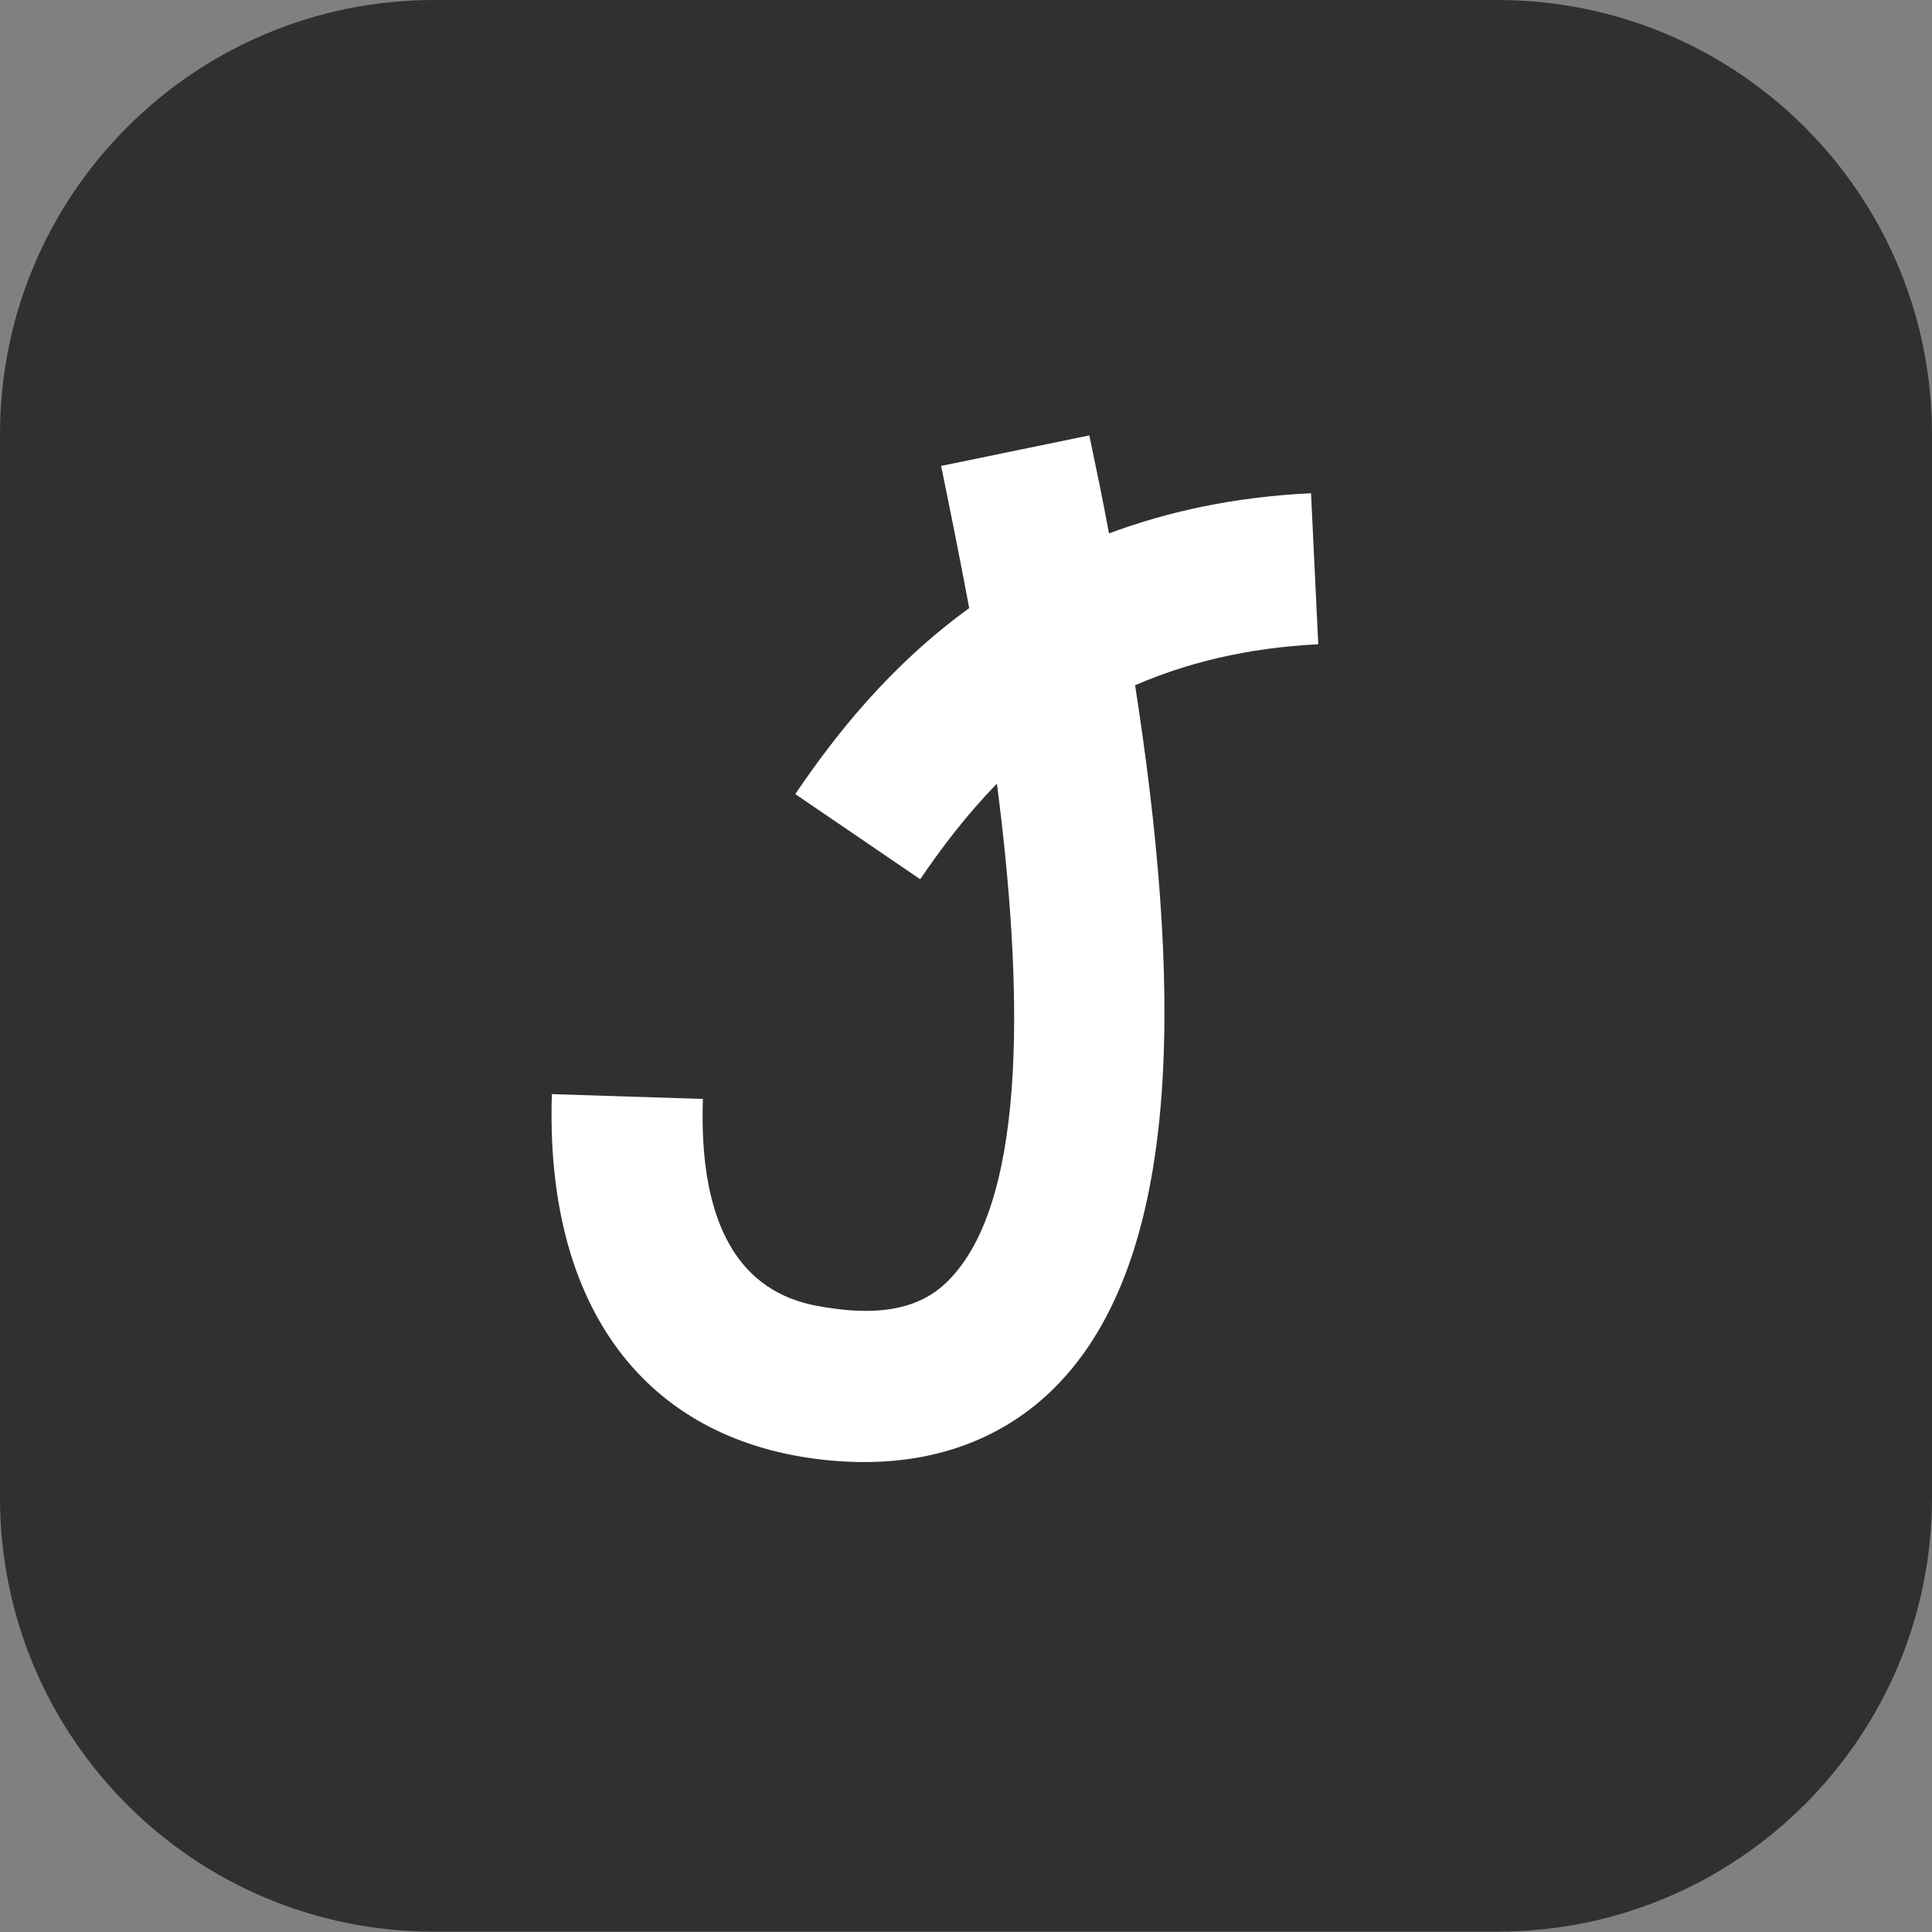 <?xml version="1.0" encoding="utf-8"?>
<!-- Generator: Adobe Illustrator 27.2.0, SVG Export Plug-In . SVG Version: 6.00 Build 0)  -->
<svg version="1.1" id="Calque_2_00000099656680539484070350000015333084736431877048_"
	 xmlns="http://www.w3.org/2000/svg" xmlns:xlink="http://www.w3.org/1999/xlink" x="0px" y="0px" viewBox="0 0 481 481"
	 style="enable-background:new 0 0 481 481;" xml:space="preserve">
<rect x="0" y="0" width="481" height="481" fill="#808080" stroke="none"/>
<style type="text/css">
	.st0{fill:#303030;}
	.st1{fill:#FFFFFF;}
</style>
<path class="st0" d="M108.1,0h264.7C432.6,0,481,48.4,481,108.1v264.7c0,59.7-48.4,108.1-108.1,108.1H108.1
	C48.4,481,0,432.6,0,372.9V108.1C0,48.4,48.4,0,108.1,0z"/>
<path class="st1" d="M328.2,160.4l-1.8-37.6c-19.2,0.9-35.8,4.6-50.3,10c-1.5-8.2-3.2-16.3-4.9-24.4l-36.9,7.6
	c1.8,8.7,4.3,21,7,35.4c-19.6,14.2-33.3,31.5-43.3,46.3l31.1,21.2c5.5-8.1,11.7-16.2,19.1-23.8c6.3,48.7,8,102.5-11.5,123.1
	c-4.2,4.5-11.9,10.1-29.7,7.5c-9.2-1.3-33.6-4.9-32-52.1l-37.6-1.2c-1.7,51.4,21.7,84.4,64.2,90.6c4.8,0.7,9.4,1,13.6,1
	c24.4,0,39.8-10.4,48.8-20c31.3-33.3,29.8-101.3,18.6-173.4C295.3,165.1,310.2,161.3,328.2,160.4L328.2,160.4L328.2,160.4z"/>
</svg>
